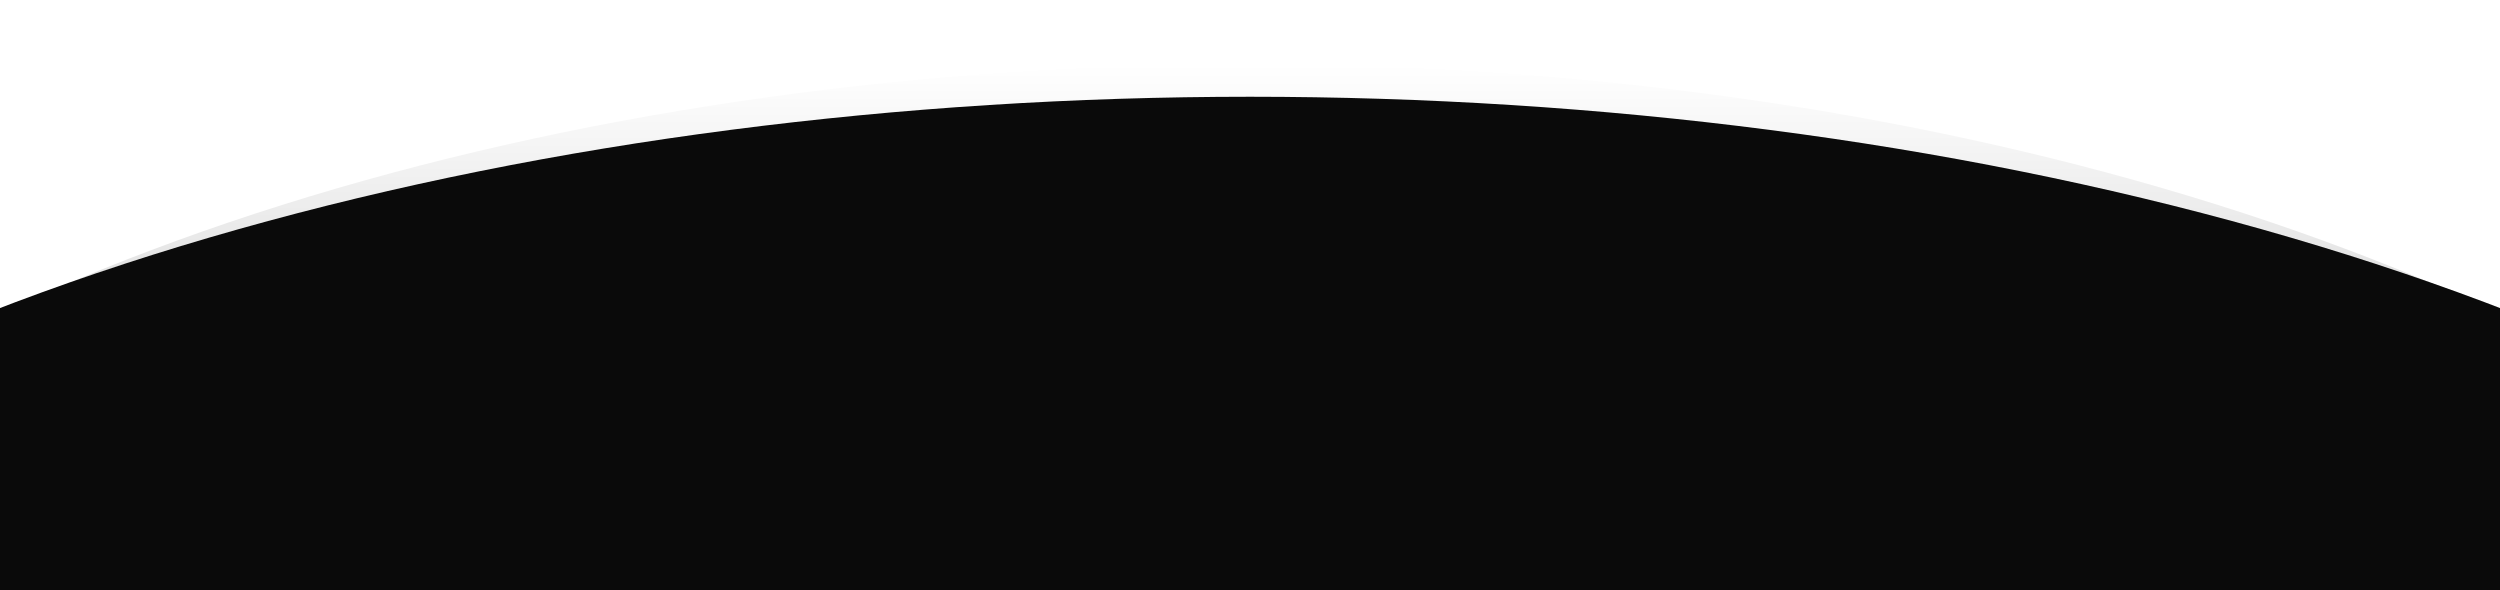 <svg width="1440" height="340" viewBox="0 0 1440 340" fill="none" xmlns="http://www.w3.org/2000/svg">
<g filter="url(#filter0_f_2_10)">
<ellipse cx="720" cy="606.136" rx="1083.94" ry="569.136" fill="url(#paint0_linear_2_10)"/>
</g>
<g filter="url(#filter1_di_2_10)">
<ellipse cx="720" cy="616.864" rx="1165" ry="569.136" fill="#0A0A0A"/>
</g>
<defs>
<filter id="filter0_f_2_10" x="-377.938" y="23" width="2195.88" height="1166.27" filterUnits="userSpaceOnUse" color-interpolation-filters="sRGB">
<feFlood flood-opacity="0" result="BackgroundImageFix"/>
<feBlend mode="normal" in="SourceGraphic" in2="BackgroundImageFix" result="shape"/>
<feGaussianBlur stdDeviation="7" result="effect1_foregroundBlur_2_10"/>
</filter>
<filter id="filter1_di_2_10" x="-496" y="0.727" width="2432" height="1240.27" filterUnits="userSpaceOnUse" color-interpolation-filters="sRGB">
<feFlood flood-opacity="0" result="BackgroundImageFix"/>
<feColorMatrix in="SourceAlpha" type="matrix" values="0 0 0 0 0 0 0 0 0 0 0 0 0 0 0 0 0 0 127 0" result="hardAlpha"/>
<feMorphology radius="1" operator="dilate" in="SourceAlpha" result="effect1_dropShadow_2_10"/>
<feOffset dy="4"/>
<feGaussianBlur stdDeviation="25"/>
<feComposite in2="hardAlpha" operator="out"/>
<feColorMatrix type="matrix" values="0 0 0 0 0 0 0 0 0 0 0 0 0 0 0 0 0 0 0.25 0"/>
<feBlend mode="normal" in2="BackgroundImageFix" result="effect1_dropShadow_2_10"/>
<feBlend mode="normal" in="SourceGraphic" in2="effect1_dropShadow_2_10" result="shape"/>
<feColorMatrix in="SourceAlpha" type="matrix" values="0 0 0 0 0 0 0 0 0 0 0 0 0 0 0 0 0 0 127 0" result="hardAlpha"/>
<feMorphology radius="1" operator="erode" in="SourceAlpha" result="effect2_innerShadow_2_10"/>
<feOffset dy="4"/>
<feGaussianBlur stdDeviation="25"/>
<feComposite in2="hardAlpha" operator="arithmetic" k2="-1" k3="1"/>
<feColorMatrix type="matrix" values="0 0 0 0 1 0 0 0 0 1 0 0 0 0 1 0 0 0 0.25 0"/>
<feBlend mode="normal" in2="shape" result="effect2_innerShadow_2_10"/>
</filter>
<linearGradient id="paint0_linear_2_10" x1="720" y1="37" x2="720" y2="1175.27" gradientUnits="userSpaceOnUse">
<stop stop-color="white"/>
<stop offset="1"/>
</linearGradient>
</defs>
</svg>

